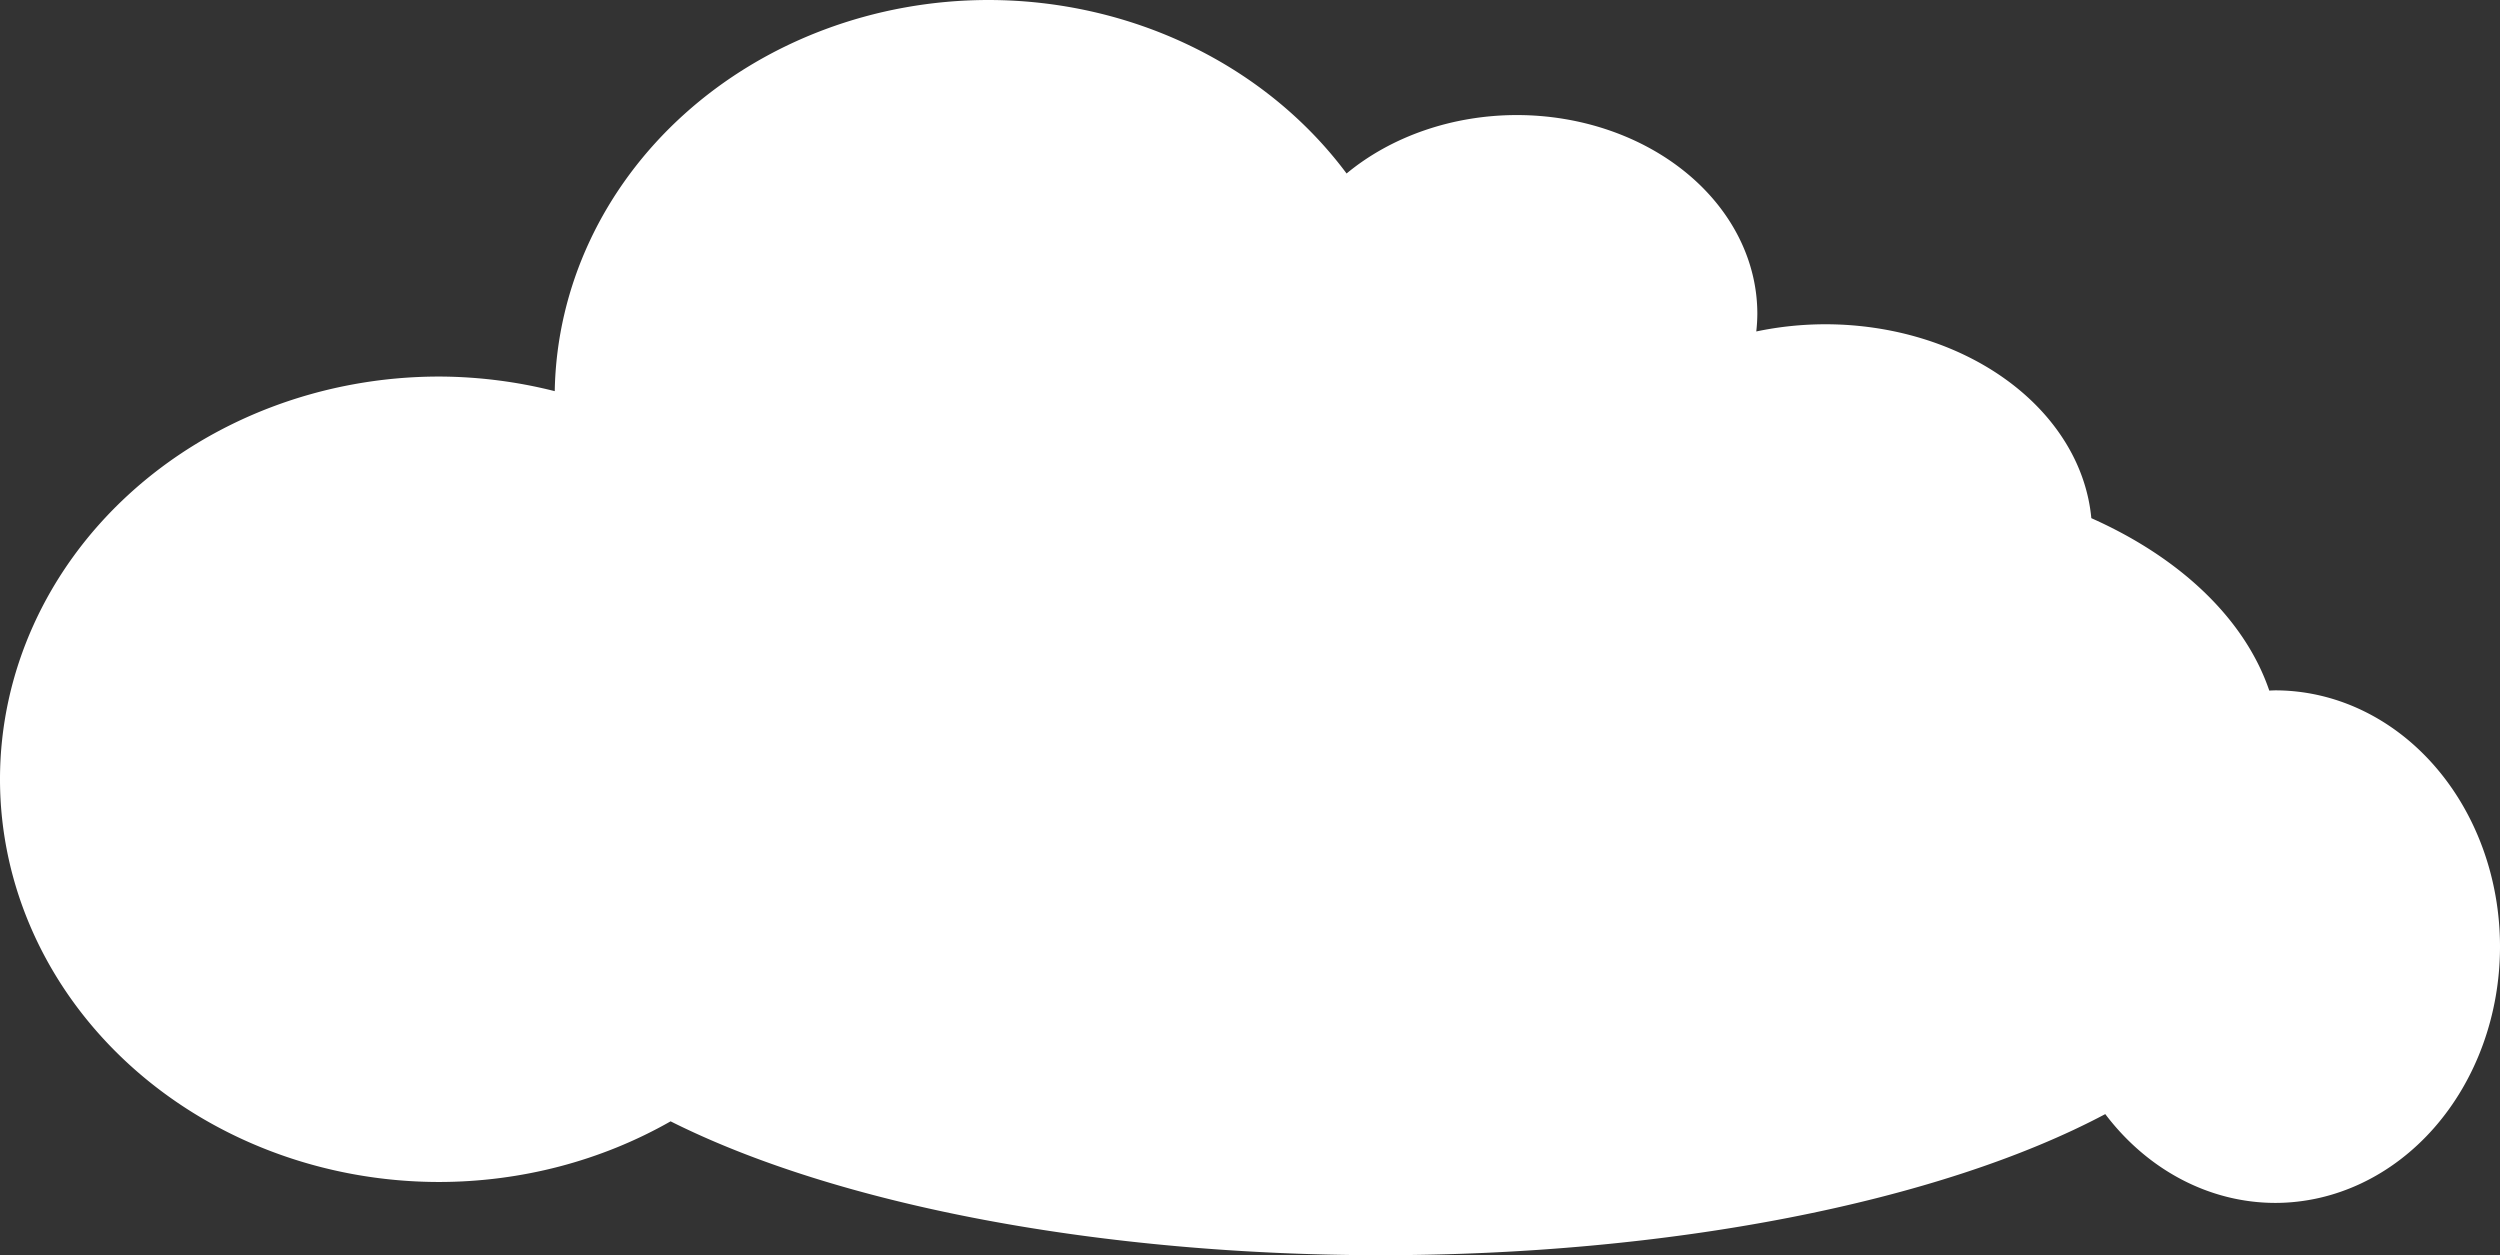<?xml version="1.0" encoding="UTF-8" standalone="no"?>
<!-- Created with Inkscape (http://www.inkscape.org/) -->

<svg
   xmlns:dc="http://purl.org/dc/elements/1.1/"
   xmlns:cc="http://creativecommons.org/ns#"
   xmlns:rdf="http://www.w3.org/1999/02/22-rdf-syntax-ns#"
   xmlns:svg="http://www.w3.org/2000/svg"
   xmlns="http://www.w3.org/2000/svg"
   xmlns:sodipodi="http://sodipodi.sourceforge.net/DTD/sodipodi-0.dtd"
   xmlns:inkscape="http://www.inkscape.org/namespaces/inkscape"
   width="170.715"
   height="85.713"
   viewBox="0 0 170.715 85.713"
   id="svg9266"
   version="1.1"
   inkscape:version="0.91 r13725"
   sodipodi:docname="chmurka.svg">
  <rect x="0" y="0" width="170.715" height="85.713" fill="#333333" stroke="none"/>
  <defs
     id="defs9268" />
  <sodipodi:namedview
     id="base"
     pagecolor="#ffffff"
     bordercolor="#666666"
     borderopacity="1.0"
     inkscape:pageopacity="0.0"
     inkscape:pageshadow="2"
     inkscape:zoom="2.8"
     inkscape:cx="133.94473"
     inkscape:cy="23.224286"
     inkscape:document-units="px"
     inkscape:current-layer="layer1"
     showgrid="false"
     units="px"
     borderlayer="true"
     inkscape:window-width="1920"
     inkscape:window-height="1018"
     inkscape:window-x="-8"
     inkscape:window-y="-8"
     inkscape:window-maximized="1"
     fit-margin-top="0"
     fit-margin-left="0"
     fit-margin-right="0"
     fit-margin-bottom="0" />
  <g
     inkscape:label="Layer 1"
     inkscape:groupmode="layer"
     id="layer1"
     transform="translate(-17.142,-768.077)" />
  <g
     inkscape:groupmode="layer"
     id="layer2"
     inkscape:label="chmurka"
     transform="translate(-17.142,-15.715)">
    <path
       style="opacity:1;fill:#ffffff;fill-opacity:1;stroke:none;stroke-opacity:0.548"
       d="m 84.642,15.715 a 29.643,27.143 0 0 0 -29.619,26.711 30,27.5 0 0 0 -7.881,-0.998 30,27.5 0 0 0 -30,27.5 30,27.5 0 0 0 30,27.5 30,27.5 0 0 0 15.793,-4.141 60.714,22.857 0 0 0 48.494,9.141 60.714,22.857 0 0 0 49.473,-9.635 15.357,17.5 0 0 0 11.598,6.064 15.357,17.5 0 0 0 15.357,-17.5 15.357,17.5 0 0 0 -15.357,-17.5 15.357,17.5 0 0 0 -0.398,0.016 28.929,19.286 0 0 0 -12.152,-11.775 18.214,14.286 0 0 0 -18.164,-13.24 18.214,14.286 0 0 0 -4.715,0.492 16.429,13.571 0 0 0 0.072,-1.207 A 16.429,13.571 0 0 0 120.715,23.572 16.429,13.571 0 0 0 109.095,27.562 29.643,27.143 0 0 0 84.642,15.715 Z"
       id="path9817"
       inkscape:connector-curvature="0" />
  </g>
</svg>
